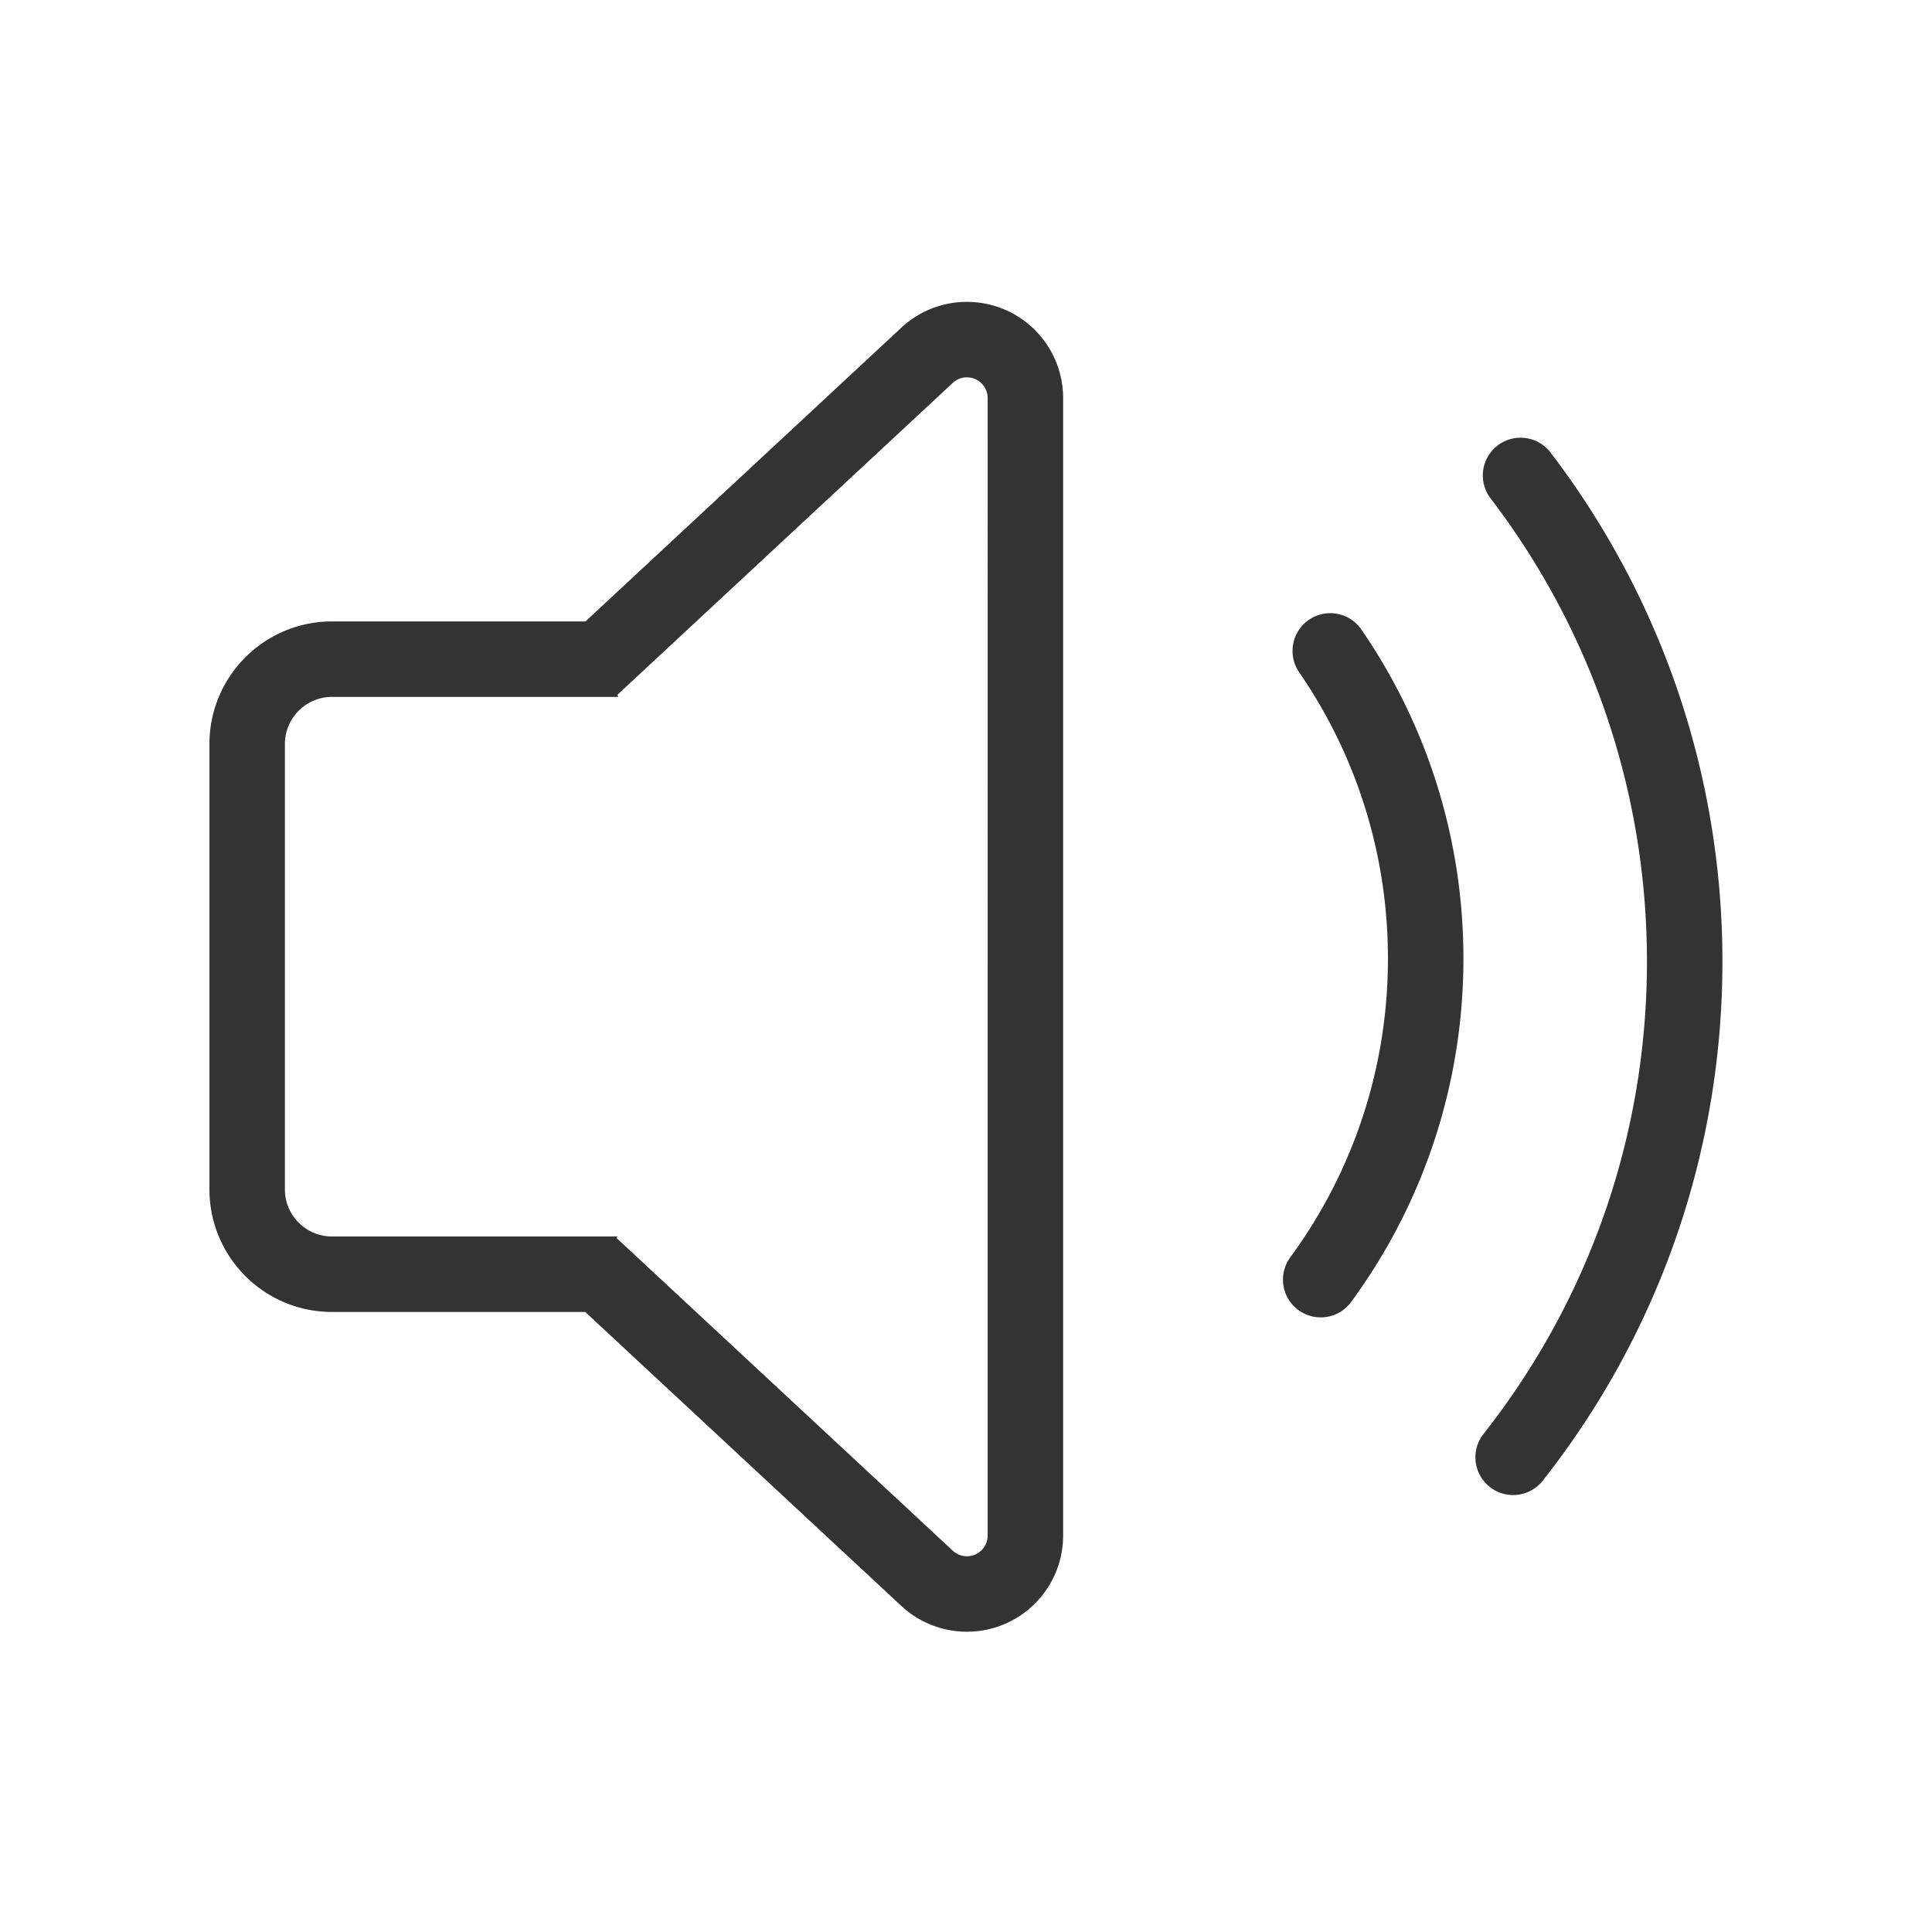 <?xml version="1.0" standalone="no"?><!DOCTYPE svg PUBLIC "-//W3C//DTD SVG 1.1//EN" "http://www.w3.org/Graphics/SVG/1.1/DTD/svg11.dtd"><svg class="icon" width="200px" height="200.00px" viewBox="0 0 1024 1024" version="1.1" xmlns="http://www.w3.org/2000/svg"><path fill="#333333" d="M793.79 236.105c8.779-6.703 21.33-5.02 28.033 3.76 58.746 76.944 91.096 170.946 91.096 269.808 0 101.187-33.896 197.257-95.206 275.108-6.834 8.678-19.408 10.173-28.086 3.339-8.678-6.834-10.173-19.409-3.339-28.087 55.804-70.86 86.63-158.231 86.63-250.36 0-90.012-29.42-175.504-82.888-245.535-6.703-8.78-5.02-21.33 3.76-28.033z m-100.055 92.42c9.1-6.26 21.552-3.96 27.813 5.14 35.035 50.92 54.092 111.256 54.092 174.389 0 66.372-21.069 129.617-59.513 182.017-6.534 8.906-19.05 10.83-27.956 4.295-8.906-6.534-10.83-19.05-4.295-27.956 33.451-45.595 51.764-100.567 51.764-158.356 0-54.971-16.564-107.414-47.045-151.715-6.261-9.1-3.96-21.553 5.14-27.814zM549.825 176.27A51 51 0 0 1 563.48 211v602.848c0 28.166-22.834 51-51 51a51 51 0 0 1-34.732-13.655L310.209 695.382l0.005-0.015-134.214 0.001c-35.54 0-64.417-28.522-64.991-63.925l-0.009-1.075v-236c0-35.54 28.522-64.417 63.925-64.991l1.075-0.009 134.313-0.001 167.435-155.713c20.626-19.181 52.896-18.011 72.078 2.615z m-44.604 26.466l-0.232 0.21-177.78 165.334 0.412 1.089H176c-13.669 0-24.776 10.97-24.997 24.587l-0.003 0.413v236c0 13.669 10.97 24.776 24.587 24.997l0.413 0.003 149.558-0.001 0.096-0.247 0.265 0.247h1.287l-0.328 0.892 178.11 165.644a11 11 0 0 0 7.492 2.945c5.978 0 10.843-4.77 10.996-10.712l0.004-0.288V211a11 11 0 0 0-2.945-7.49c-4.066-4.373-10.859-4.692-15.314-0.775z"  /></svg>